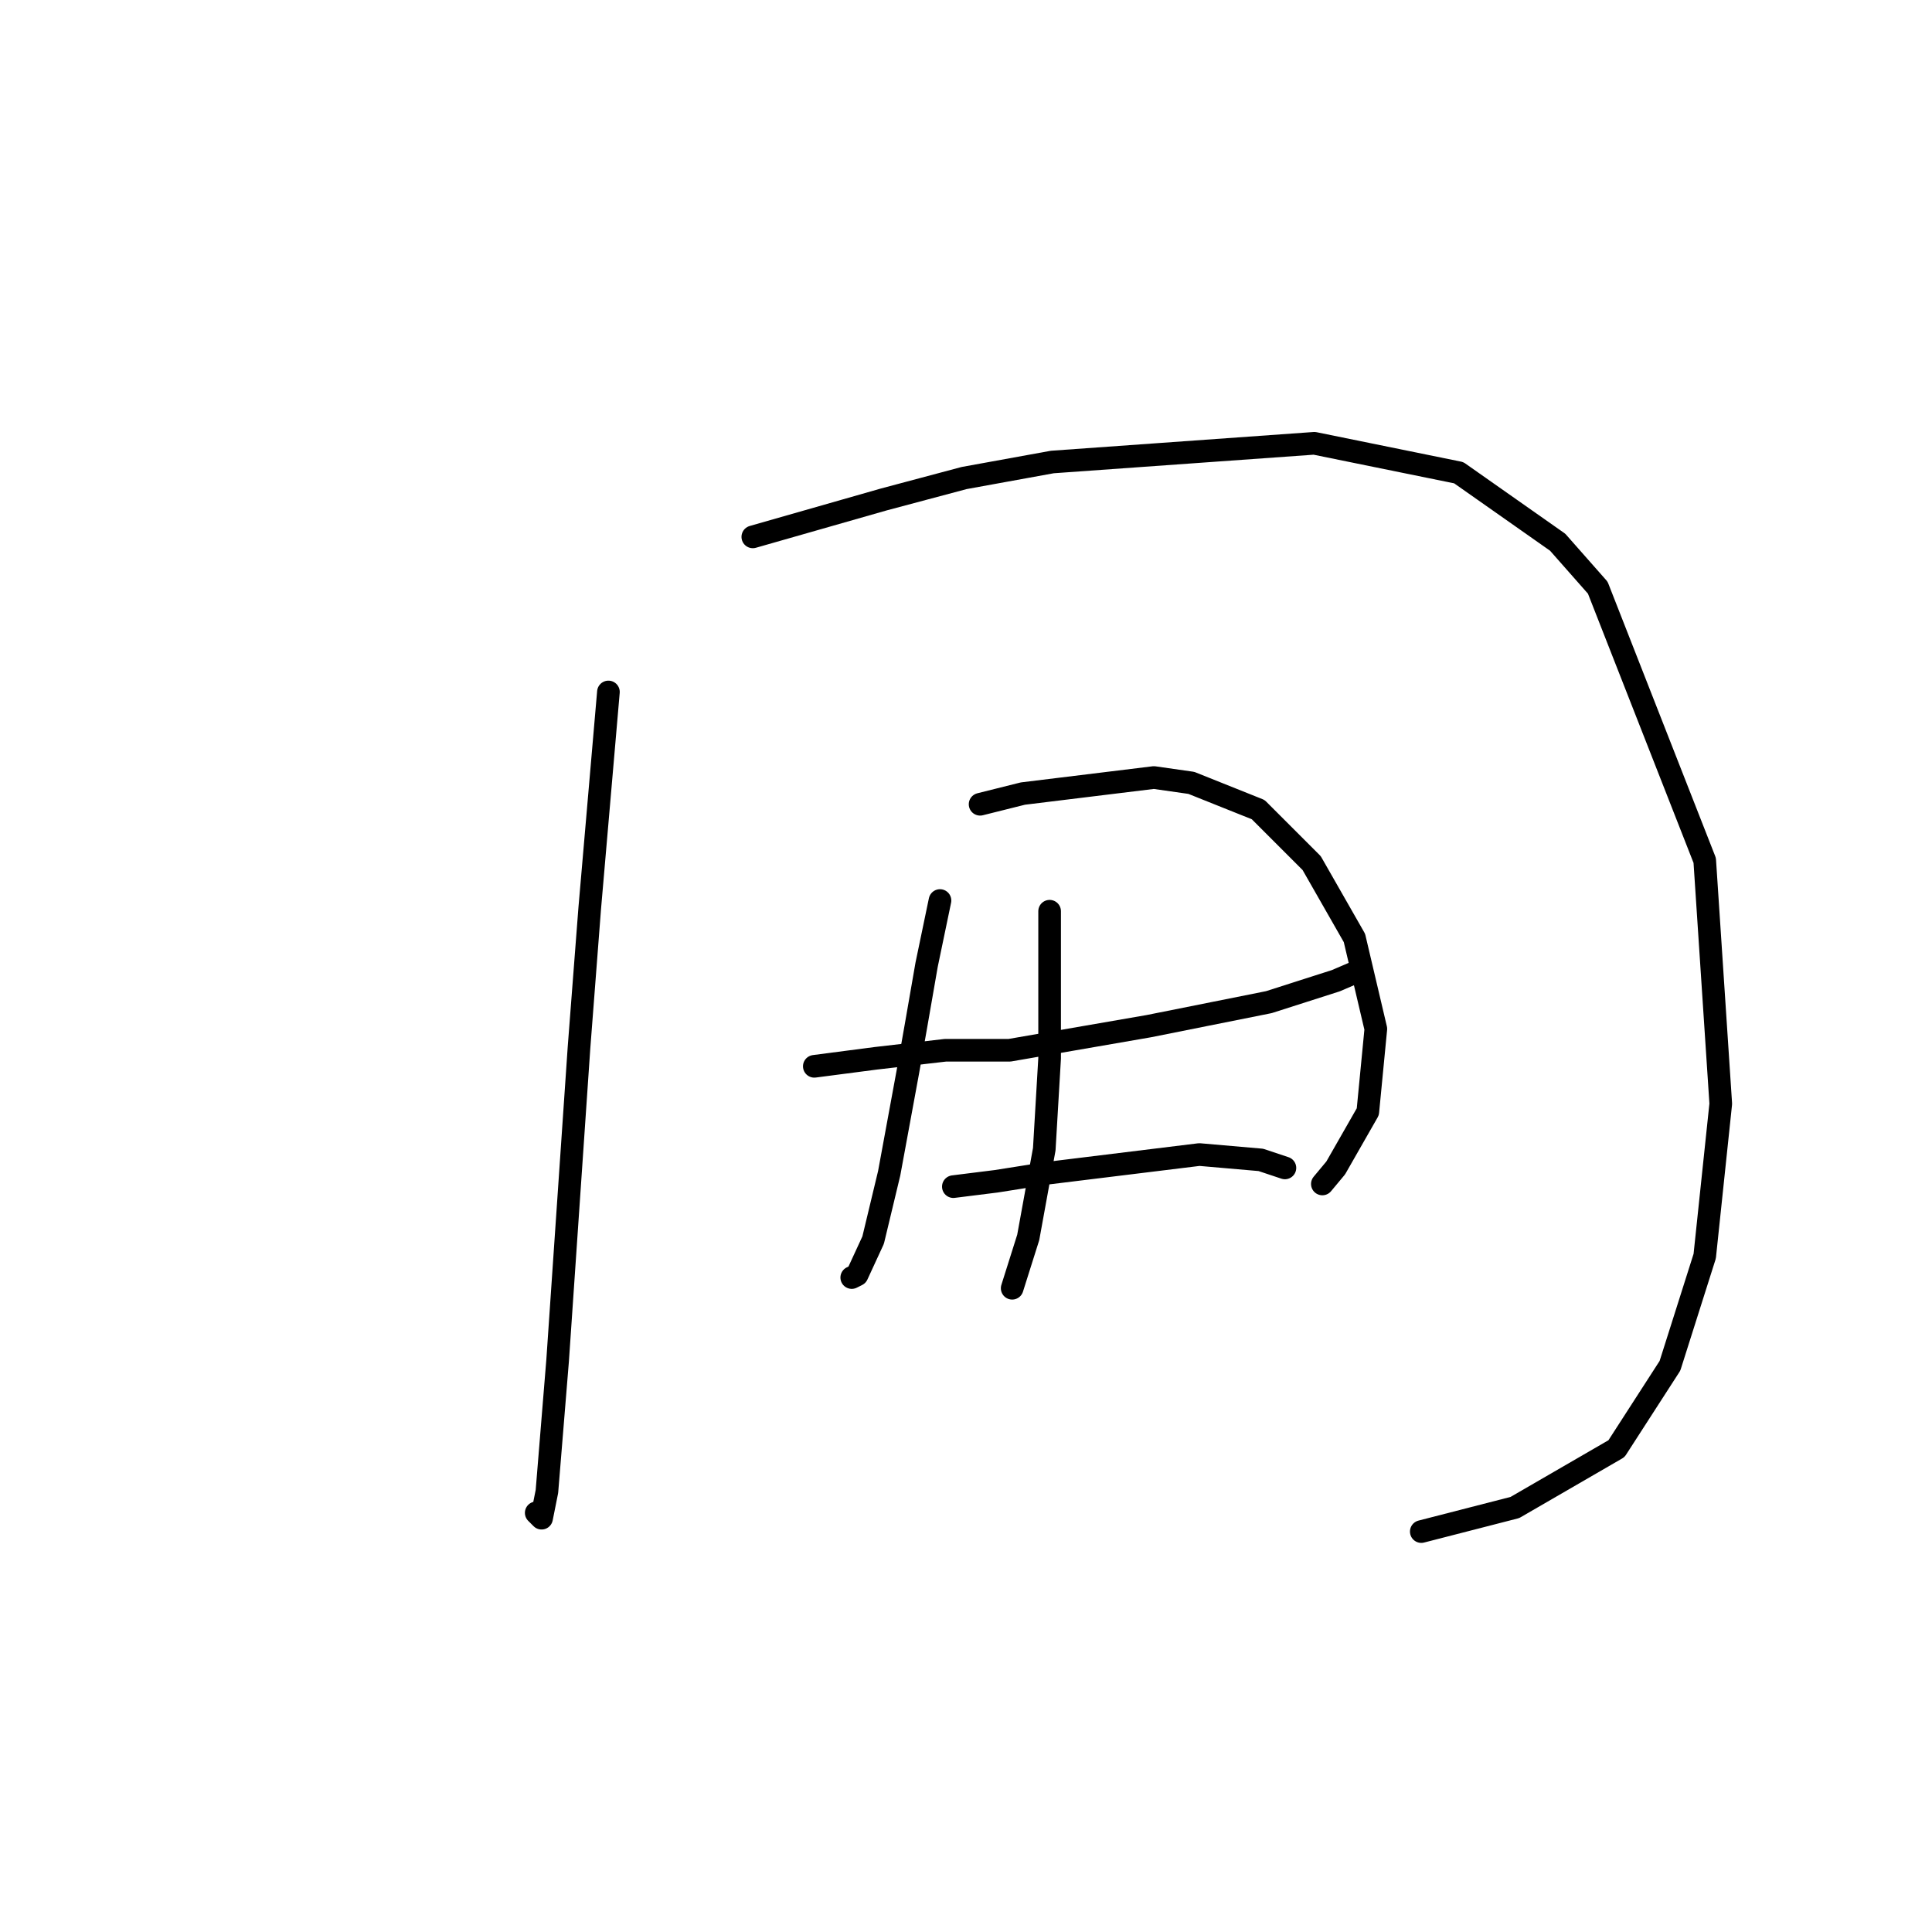 <?xml version="1.0" standalone="no"?>
    <svg width="256" height="256" xmlns="http://www.w3.org/2000/svg" version="1.1">
    <polyline stroke="black" stroke-width="3" stroke-linecap="round" fill="transparent" stroke-linejoin="round" points="80.619 91.689 78.139 120.388 76.722 138.811 73.888 180.265 72.47 197.626 71.762 201.169 71.053 200.46 71.053 200.46 " />
        <polyline stroke="black" stroke-width="3" stroke-linecap="round" fill="transparent" stroke-linejoin="round" points="99.752 71.139 117.113 66.179 127.742 63.344 139.434 61.219 174.156 58.739 193.288 62.636 206.398 71.848 211.712 77.871 225.884 114.01 228.01 146.252 225.884 166.447 221.278 180.974 214.192 191.957 200.729 199.752 188.328 202.941 188.328 202.941 " />
        <polyline stroke="black" stroke-width="3" stroke-linecap="round" fill="transparent" stroke-linejoin="round" points="107.901 141.292 116.05 140.229 125.262 139.166 133.765 139.166 152.189 135.977 168.133 132.788 176.99 129.954 179.47 128.891 179.47 128.891 " />
        <polyline stroke="black" stroke-width="3" stroke-linecap="round" fill="transparent" stroke-linejoin="round" points="124.553 119.325 122.782 127.828 121.364 135.977 120.301 142 117.821 155.464 115.695 164.321 113.57 168.927 112.861 169.282 112.861 169.282 " />
        <polyline stroke="black" stroke-width="3" stroke-linecap="round" fill="transparent" stroke-linejoin="round" points="129.868 106.57 135.537 105.152 152.898 103.027 157.858 103.735 166.715 107.278 173.802 114.364 179.47 124.285 182.305 136.331 181.242 147.315 176.99 154.755 175.219 156.881 175.219 156.881 " />
        <polyline stroke="black" stroke-width="3" stroke-linecap="round" fill="transparent" stroke-linejoin="round" points="139.08 120.742 139.08 127.119 139.08 133.851 139.08 140.229 138.371 152.275 136.245 163.967 134.119 170.699 134.119 170.699 " />
        <polyline stroke="black" stroke-width="3" stroke-linecap="round" fill="transparent" stroke-linejoin="round" points="126.325 157.235 131.994 156.527 138.725 155.464 158.921 152.984 167.07 153.692 170.258 154.755 170.258 154.755 " />
        </svg>